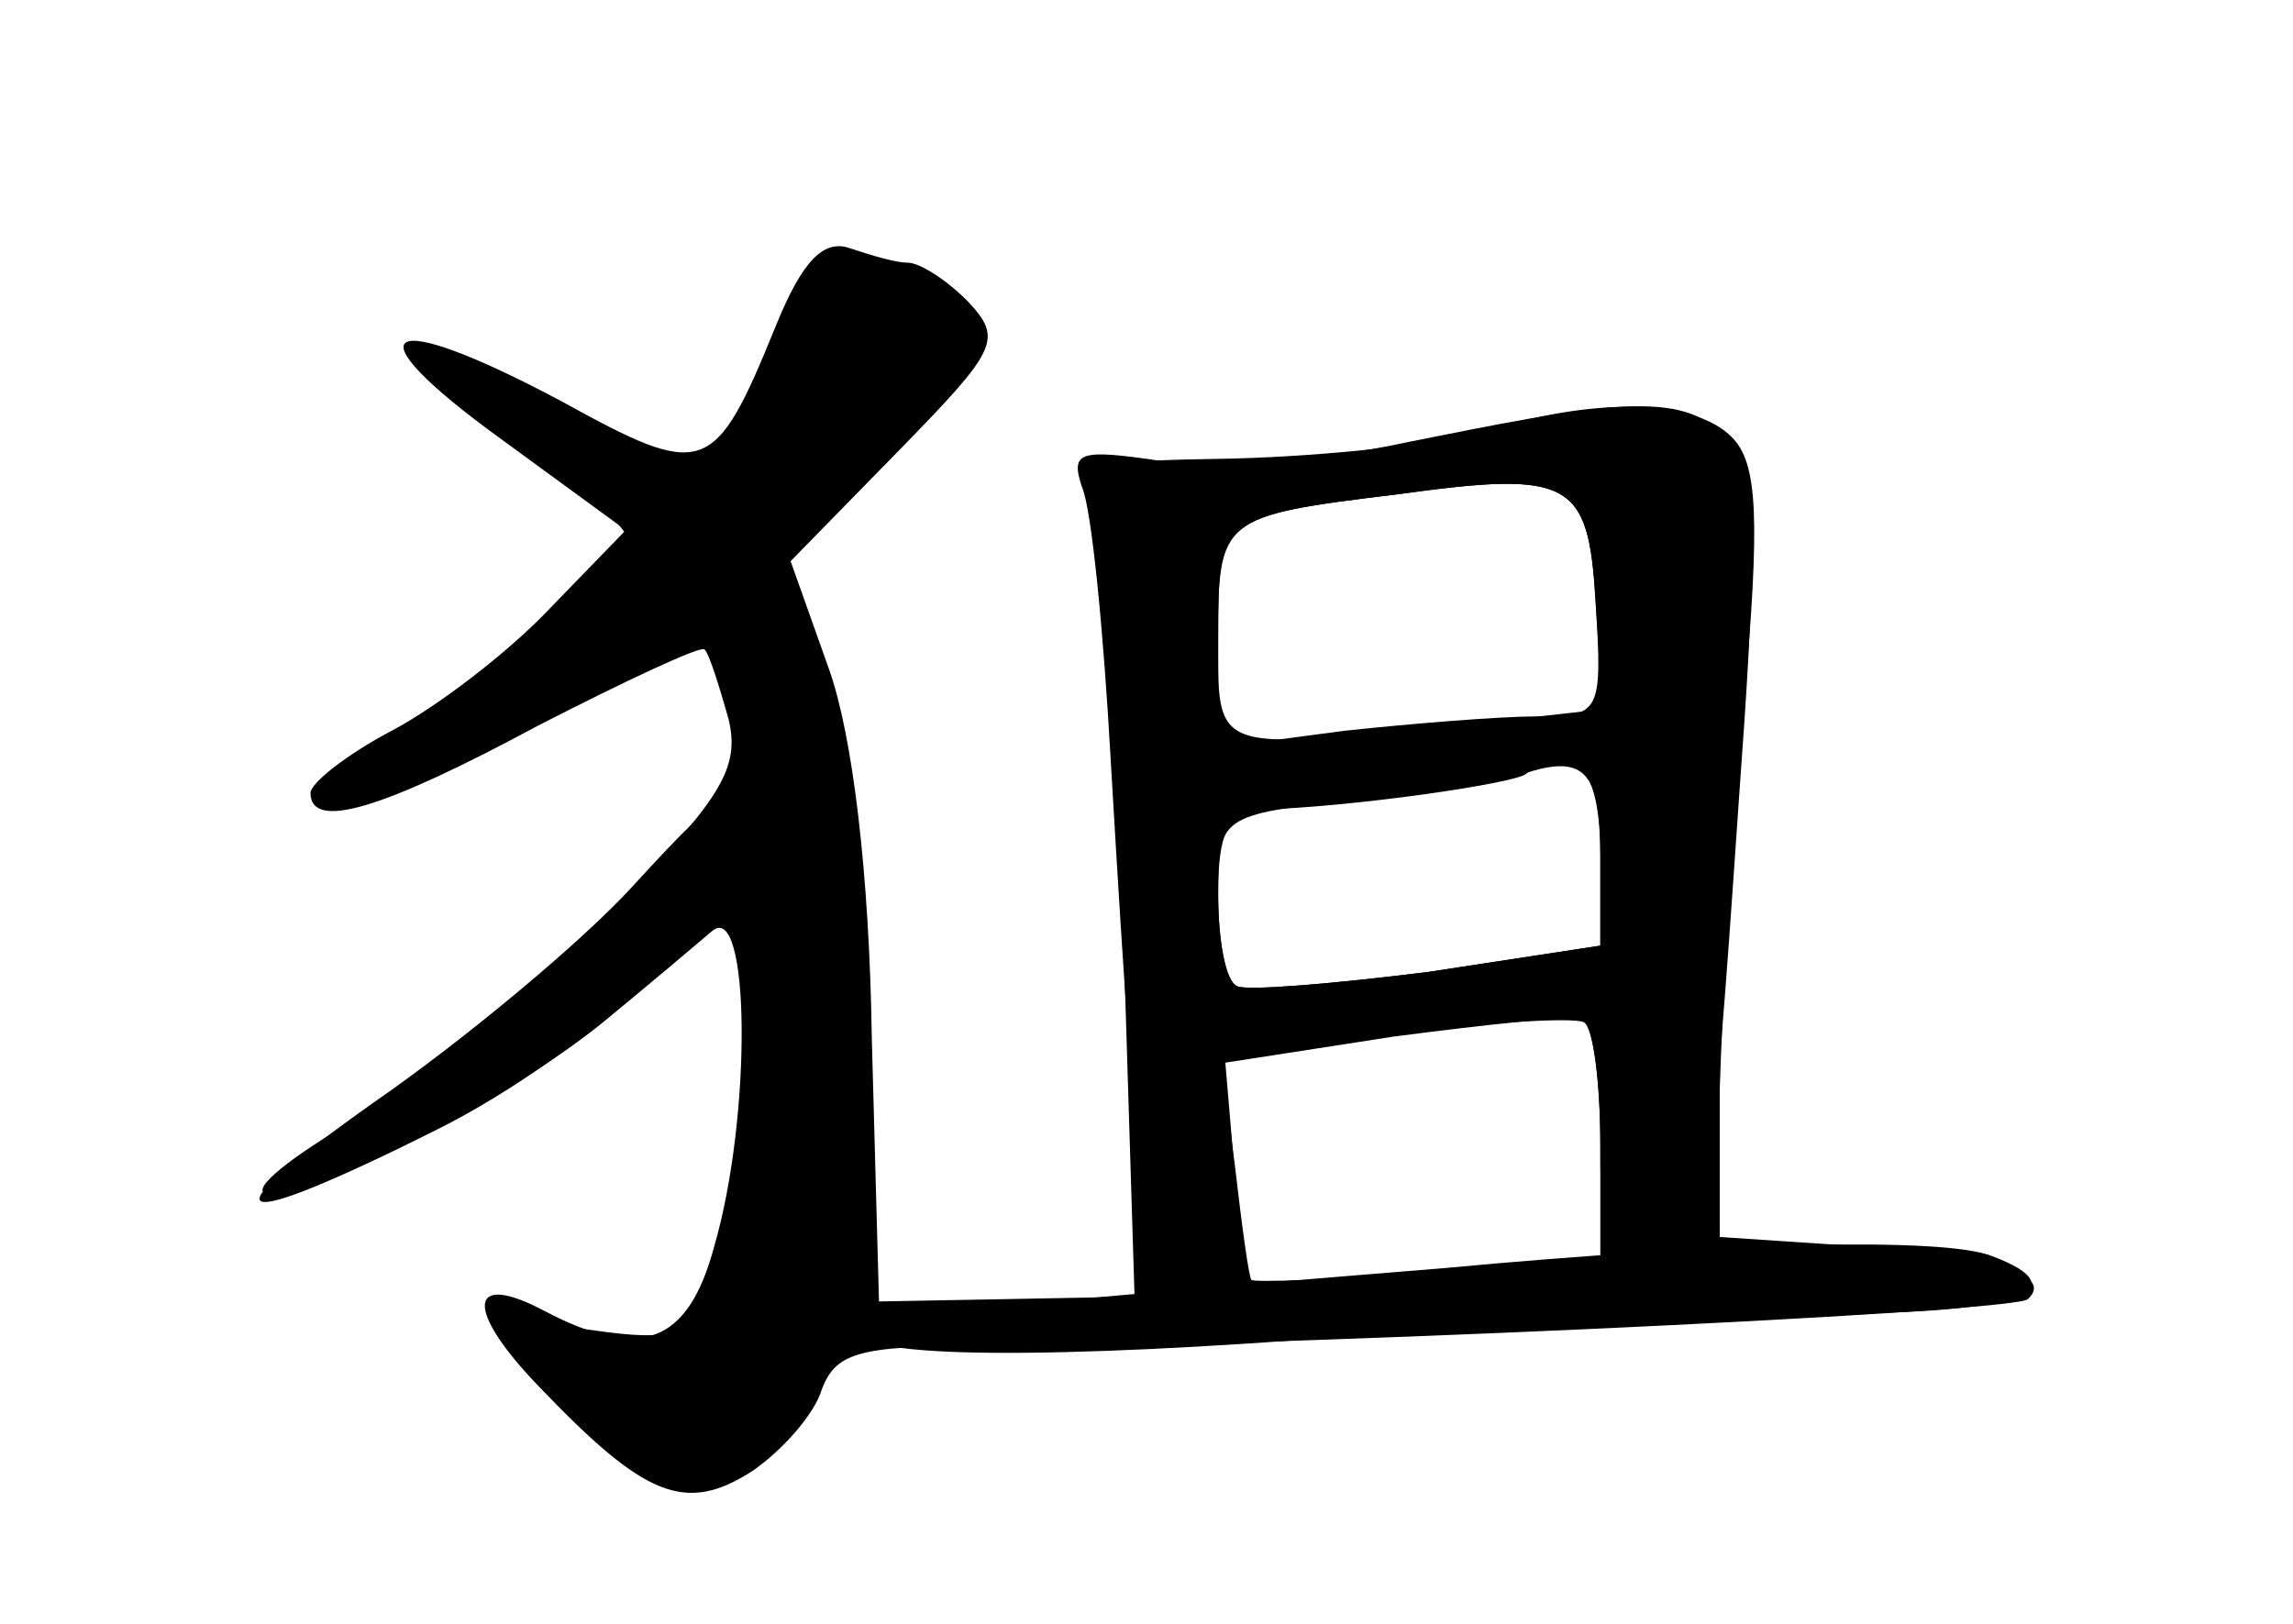 <?xml version="1.0" standalone="no"?>
<!DOCTYPE svg PUBLIC "-//W3C//DTD SVG 20010904//EN"
 "http://www.w3.org/TR/2001/REC-SVG-20010904/DTD/svg10.dtd">
<svg version="1.0" xmlns="http://www.w3.org/2000/svg"
 width="96pt" height="68pt" viewBox="0 0 96 68"
 preserveAspectRatio="xMidYMid meet">
<g transform="translate(0,68) scale(0.1,-0.1)" fill="#000000" stroke="none">
<g id="part-0" class="char-part">
  <path d="M325 544 c-26 -64 -30 -65 -90 -32 -75 40 -90 31 -25 -16 l52 -38
-32 -33 c-17 -18 -47 -41 -66 -51 -19 -10 -34 -22 -34 -26 0 -16 30 -7 95 28
37 19 69 34 70 32 2 -2 6 -15 10 -29 5 -21 -3 -34 -52 -83 -32 -32 -80 -71
-108 -87 -27 -16 -42 -29 -32 -29 23 0 104 42 142 74 17 14 36 30 43 36 16 14
17 -77 1 -132 -11 -41 -31 -48 -71 -27 -32 17 -34 1 -2 -32 44 -46 61 -53 89
-35 13 9 26 24 29 34 6 16 16 19 74 18 85 -1 426 14 431 20 11 10 -14 18 -69
22 l-60 4 0 62 c1 33 5 106 10 160 7 79 6 102 -5 113 -16 16 -57 17 -105 2
-19 -5 -65 -10 -103 -11 -61 -1 -67 -2 -61 -20 9 -29 12 -64 15 -202 l4 -129
-53 -1 -54 -1 -3 110 c-1 69 -8 127 -18 155 l-16 45 45 46 c42 43 44 47 29 63
-9 9 -20 16 -25 16 -5 0 -15 3 -24 6 -11 4 -20 -5 -31 -32z m343 -115 l3 -46
-62 -7 c-103 -10 -99 -12 -99 39 0 48 1 49 75 58 72 10 80 6 83 -44z m2 -107
l0 -38 -72 -11 c-40 -5 -76 -8 -80 -6 -5 2 -8 20 -8 39 0 25 4 34 18 35 38 1
107 11 111 15 2 2 10 4 18 4 8 0 13 -13 13 -38z m0 -121 l0 -48 -72 -6 c-40
-3 -73 -4 -74 -3 -1 0 -4 22 -7 48 l-6 46 72 9 c40 5 75 7 80 5 4 -2 7 -25 7
-51z"/>
</g>
<g id="part-1" class="char-part">
  <path d="M320 525 c-12 -25 -25 -45 -30 -45 -4 0 -28 11 -51 25 -66 37 -81 30
-21 -10 29 -20 50 -41 46 -46 -3 -6 -33 -31 -66 -55 -74 -54 -49 -60 37 -9 32
20 60 33 63 31 22 -22 23 -236 2 -276 -10 -19 -18 -22 -52 -17 l-40 5 33 -34
c41 -42 65 -41 96 5 21 30 23 45 22 145 0 82 -5 123 -18 156 l-18 45 46 48
c44 46 45 49 27 63 -34 24 -53 17 -76 -31z"/>
</g>
<g id="part-2" class="char-part">
  <path d="M265 309 c-21 -23 -70 -64 -109 -91 -72 -51 -61 -55 27 -11 64 32
136 99 134 124 -2 28 -10 24 -52 -22z"/>
</g>
<g id="part-3" class="char-part">
  <path d="M590 495 c-36 -8 -83 -11 -104 -8 -34 5 -38 4 -33 -11 4 -9 9 -60 12
-114 12 -205 15 -222 36 -222 18 0 20 5 16 48 l-4 47 71 11 c39 5 74 9 79 7 4
-3 7 -26 7 -53 0 -43 2 -48 20 -43 25 7 26 13 38 188 13 180 12 180 -138 150z
m78 -67 c3 -47 2 -48 -25 -48 -15 0 -52 -3 -80 -6 l-53 -7 0 46 c0 50 1 51 75
60 73 10 80 6 83 -45z m2 -106 l0 -38 -72 -11 c-40 -5 -76 -8 -80 -6 -5 2 -8
19 -8 38 0 33 0 34 58 40 31 4 62 8 67 10 28 10 35 3 35 -33z"/>
</g>
<g id="part-4" class="char-part">
  <path d="M605 149 c-49 -4 -123 -10 -164 -14 -41 -3 -77 -7 -79 -10 -13 -13
60 -15 184 -6 76 6 176 11 222 11 76 0 103 10 66 24 -20 8 -111 6 -229 -5z"/>
</g>
</g>
</svg>